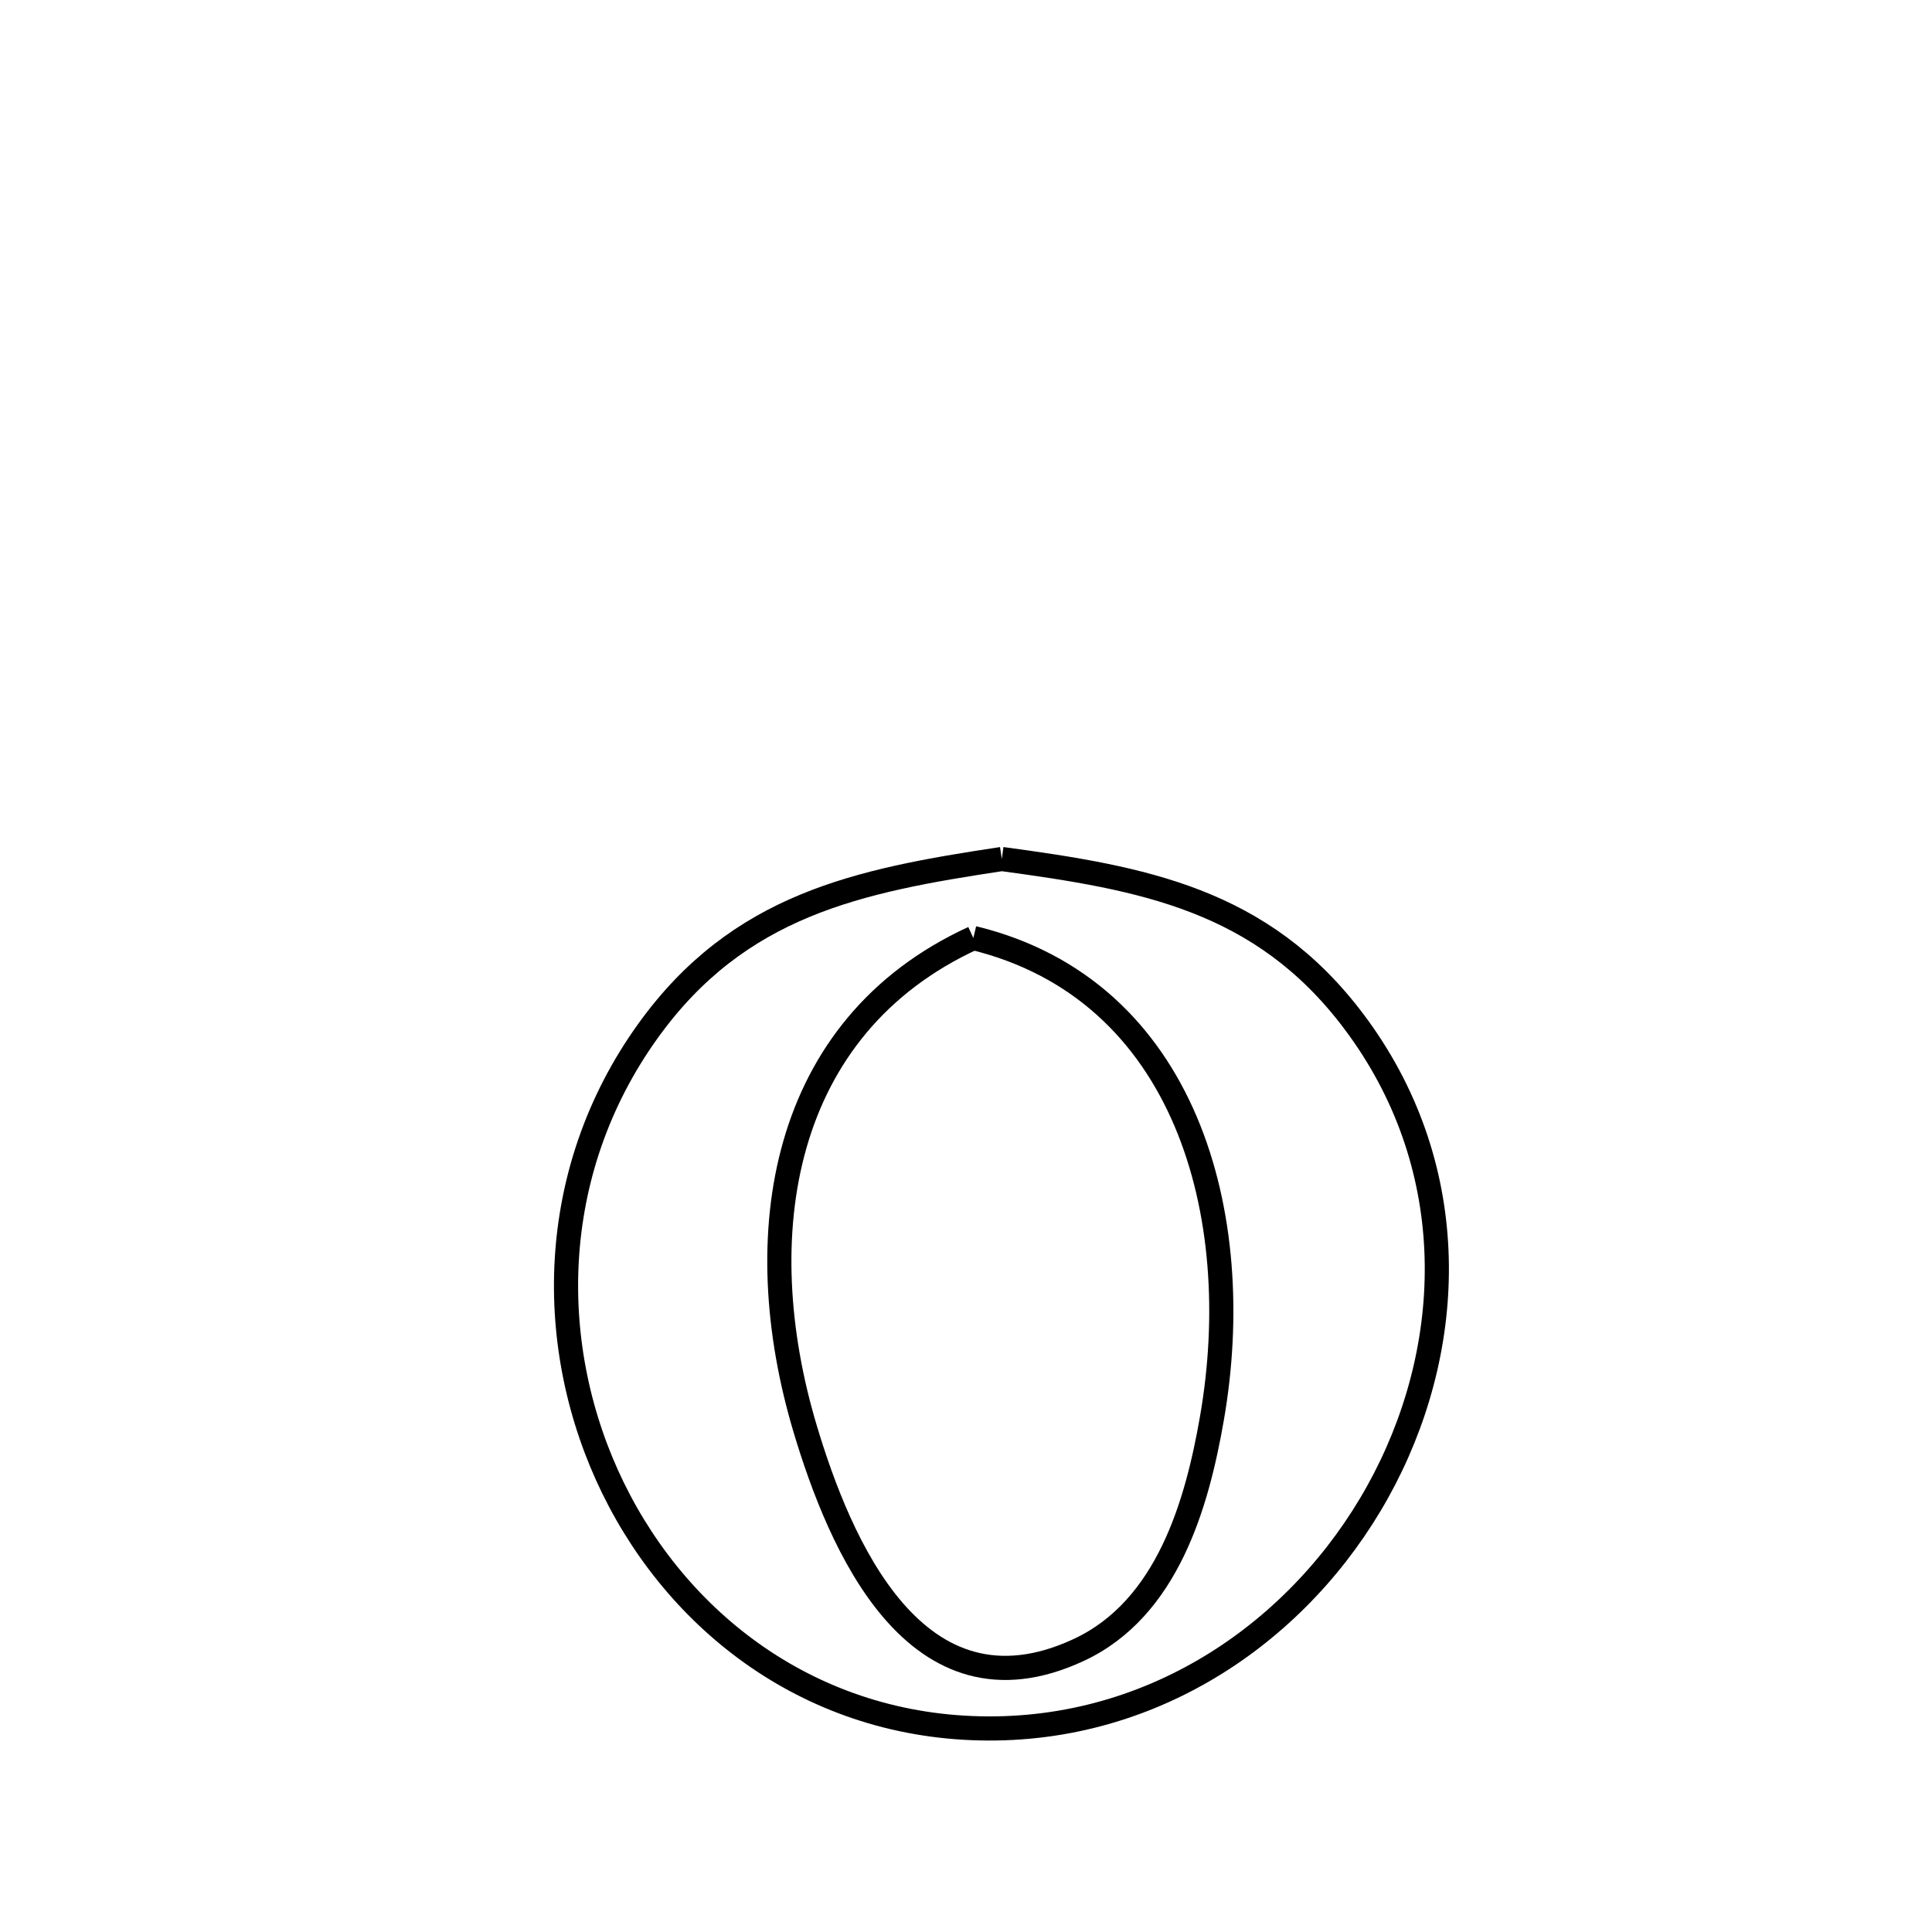 <svg xmlns="http://www.w3.org/2000/svg" viewBox="0.0 0.0 24.0 24.0" height="200px" width="200px"><path fill="none" stroke="black" stroke-width=".3" stroke-opacity="1.0"  filling="0" d="M12.445 10.671 L12.445 10.671 C14.197 10.908 15.674 11.17 16.815 12.685 C18.141 14.444 18.104 16.623 17.2 18.372 C16.296 20.12 14.524 21.437 12.38 21.471 C10.177 21.505 8.463 20.219 7.615 18.484 C6.768 16.749 6.786 14.567 8.047 12.81 C9.177 11.236 10.661 10.94 12.445 10.671 L12.445 10.671"></path>
<path fill="none" stroke="black" stroke-width=".3" stroke-opacity="1.0"  filling="0" d="M12.091 11.652 L12.091 11.652 C14.731 12.293 15.496 15.095 15.054 17.624 C14.871 18.673 14.506 19.983 13.399 20.497 C11.371 21.44 10.427 19.167 10.003 17.753 C9.282 15.347 9.688 12.755 12.091 11.652 L12.091 11.652"></path></svg>